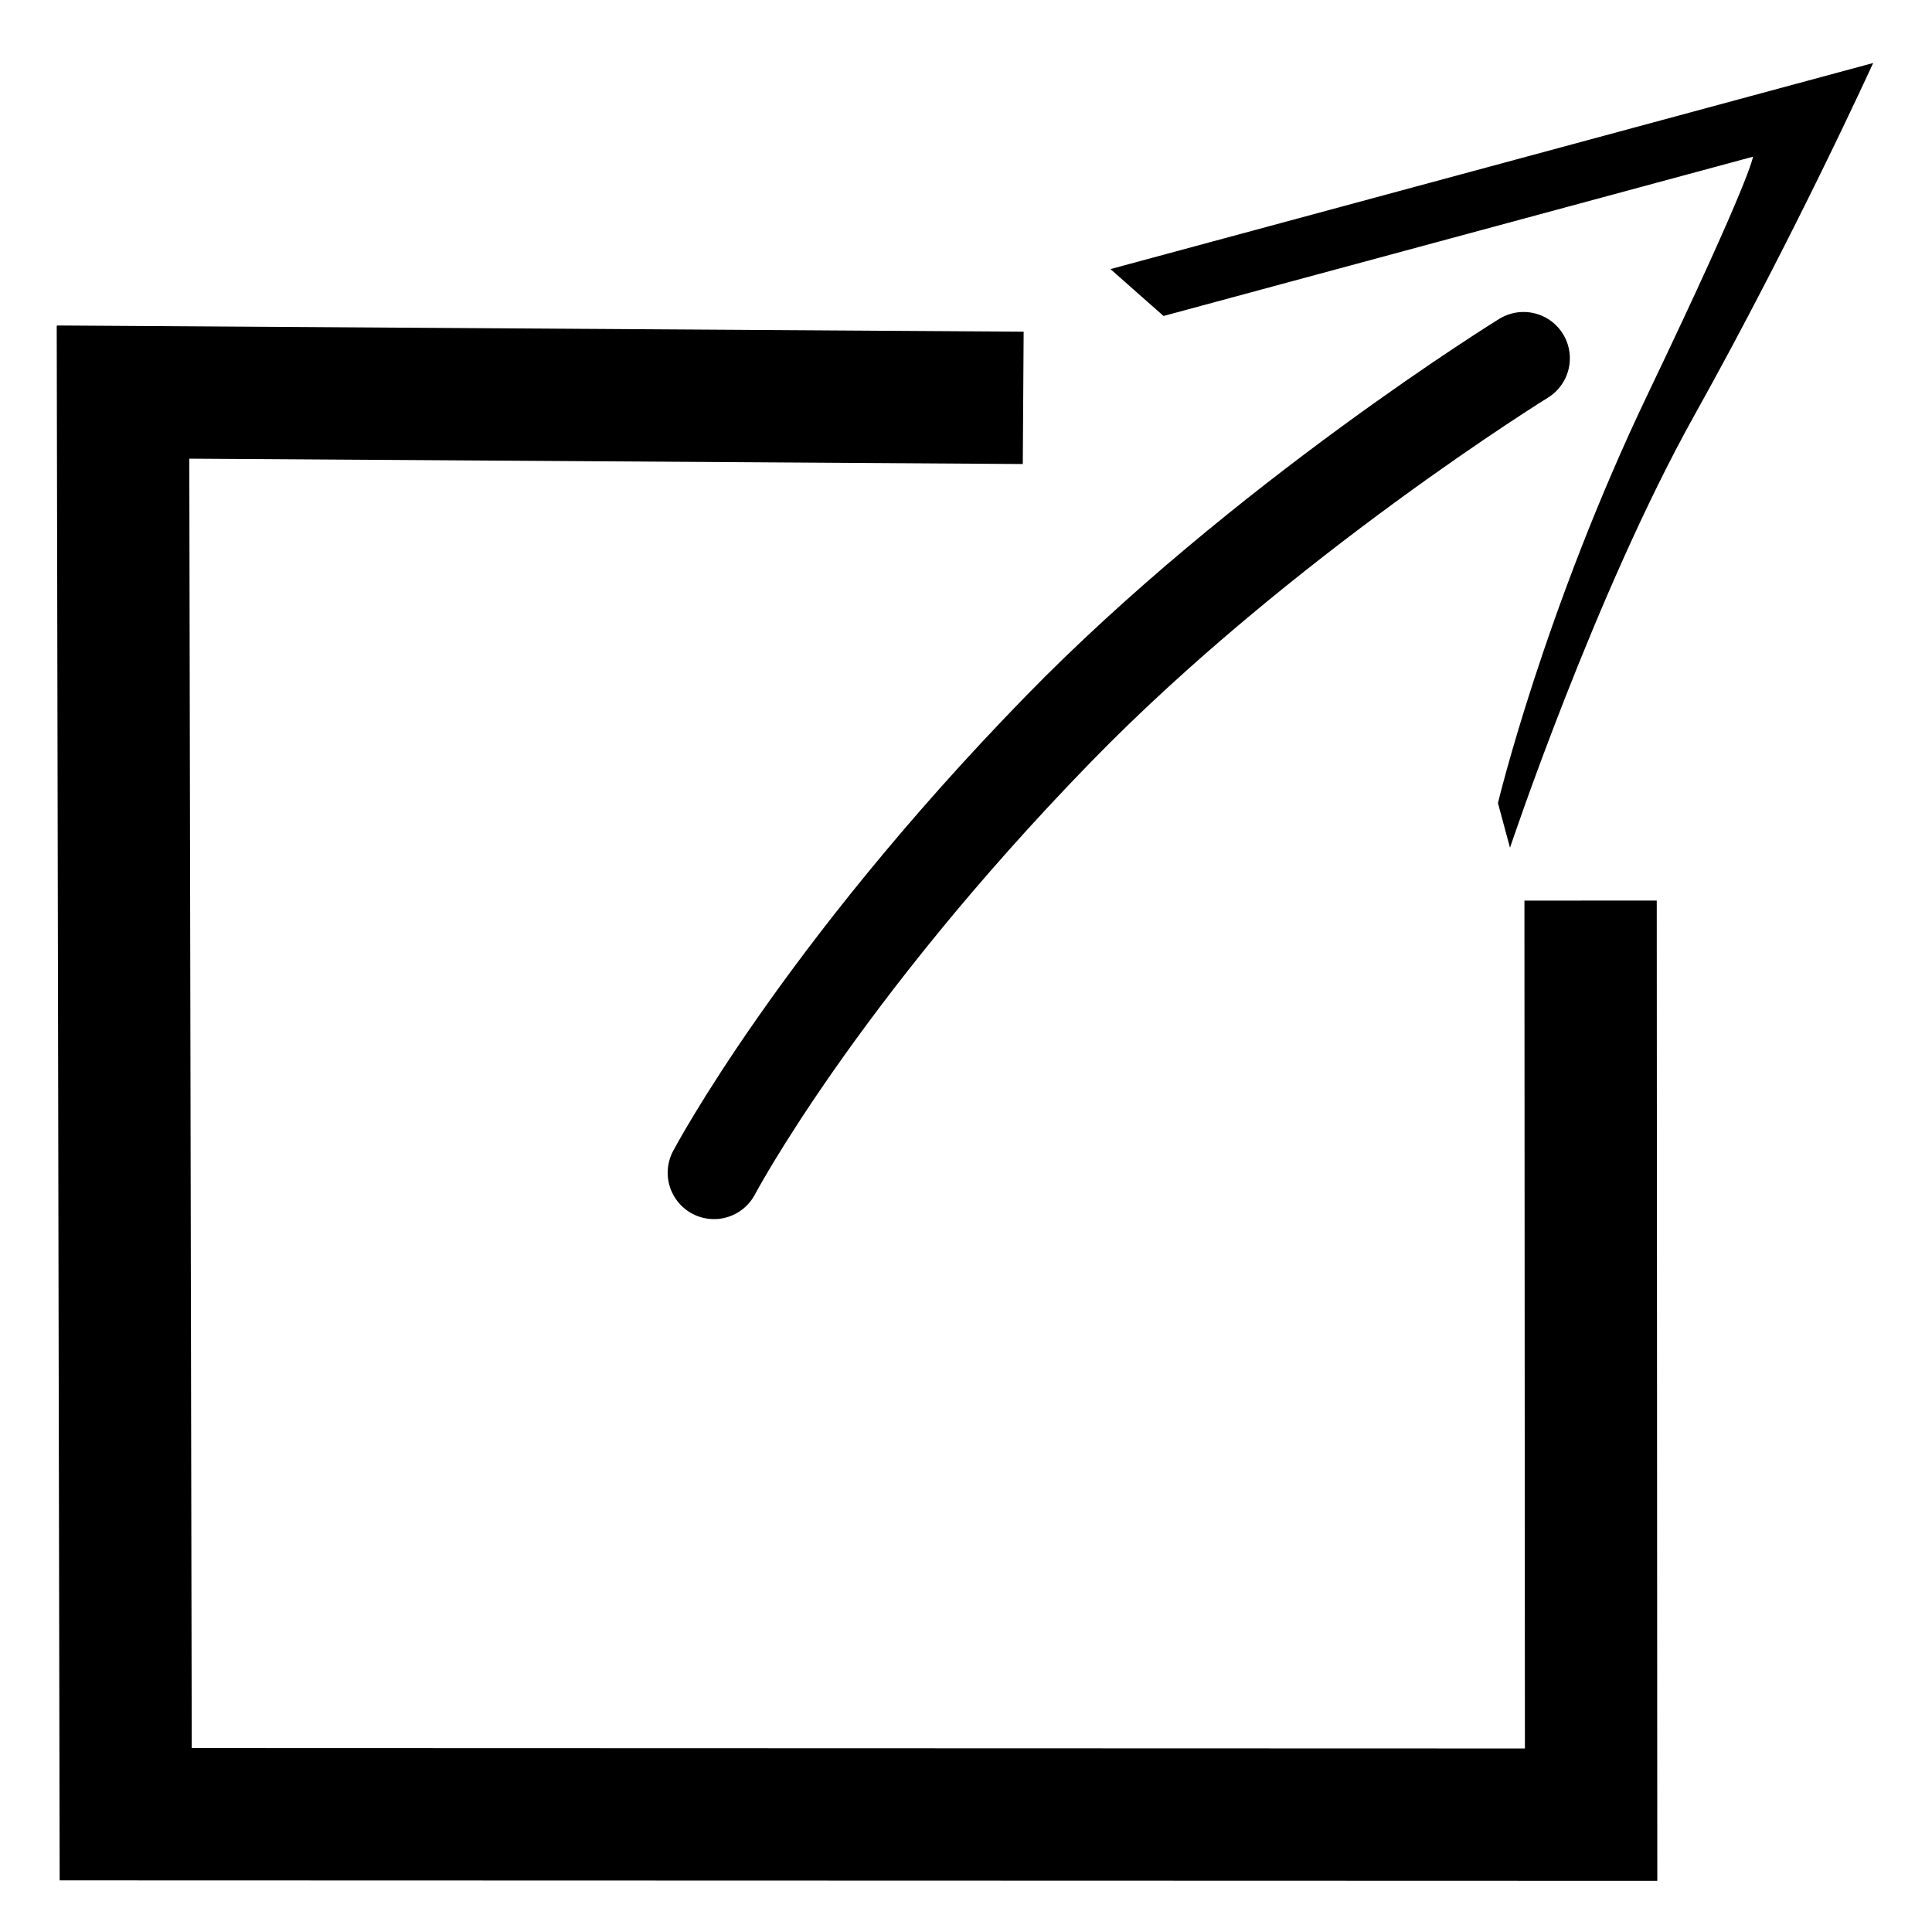 <?xml version="1.0" encoding="UTF-8" standalone="no"?>
<!DOCTYPE svg PUBLIC "-//W3C//DTD SVG 1.1//EN" "http://www.w3.org/Graphics/SVG/1.1/DTD/svg11.dtd">
<svg width="100%" height="100%" viewBox="0 0 146 146" version="1.1" xmlns="http://www.w3.org/2000/svg" xmlns:xlink="http://www.w3.org/1999/xlink" xml:space="preserve" style="fill-rule:evenodd;clip-rule:evenodd;stroke-linecap:round;stroke-linejoin:round;stroke-miterlimit:1.414;">
    <g id="Kan-Icon" transform="matrix(1,0,0,1,0,16.225)">
        <g id="Path-1" transform="matrix(0.396,-0.107,0.107,0.396,83.916,4.11)">
            <path d="M0,0L145.548,0C145.548,0 123.248,26.974 96.9,53.987C70.551,81 43.254,122.11 43.254,122.11L43.254,113.589C43.254,113.589 60.67,81.638 89.684,47.899C118.697,14.159 119.669,10.889 119.669,10.889L7.186,10.889L0,0Z" style="fill:black;fill-rule:nonzero;"/>
        </g>
        <g transform="matrix(1,0,0,1,0,-16.225)">
            <path d="M53.956,88.627C53.956,88.627 61.805,73.765 79.953,55.12C79.953,55.12 79.953,55.12 79.953,55.12C95.376,39.275 115.133,27.076 115.133,27.076" style="fill:none;stroke-width:7px;stroke:black;"/>
        </g>
        <g transform="matrix(1,0,0,1,0,-16.225)">
            <path d="M77.356,25.066L77.292,35.066L14.305,34.661L14.49,132.101L115.236,132.132L115.2,68.06L125.2,68.054L125.241,142.13L125.237,142.135L4.509,142.099L4.286,24.639L4.327,24.597L77.356,25.066Z" style="fill:black;"/>
        </g>
    </g>
</svg>
